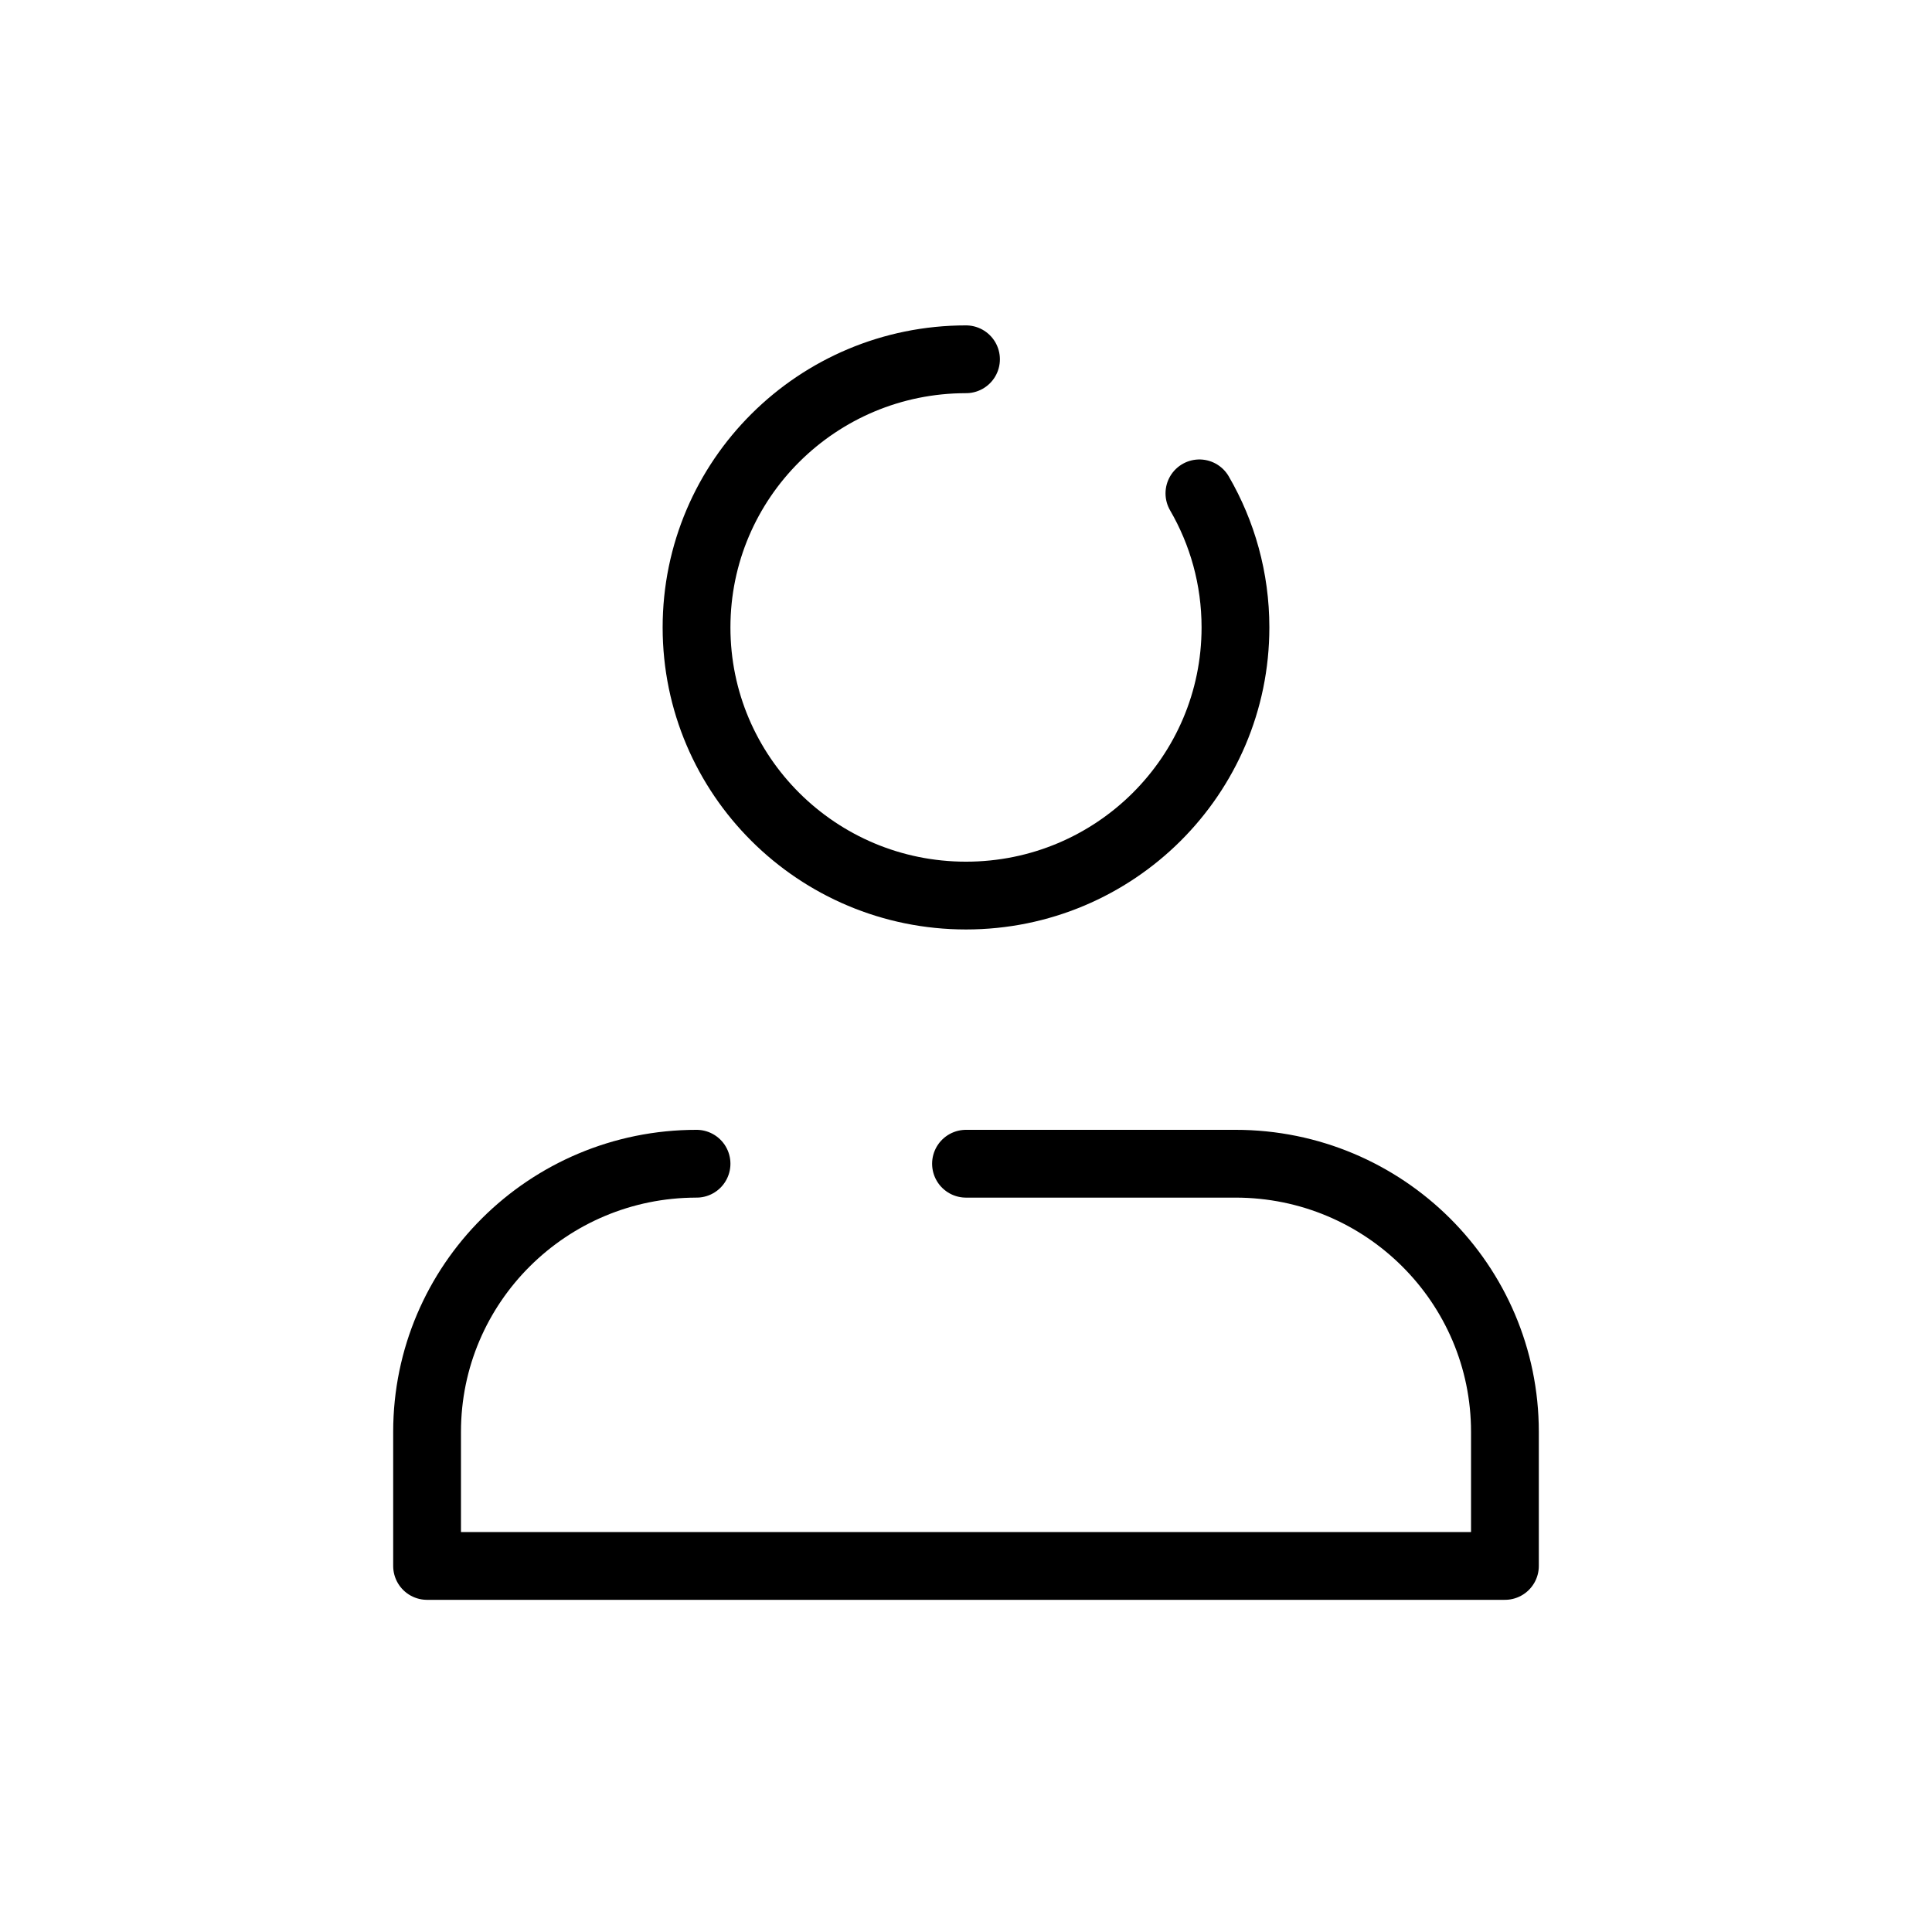 <svg width="285" height="285" viewBox="0 0 285 285" fill="none" xmlns="http://www.w3.org/2000/svg">
<path d="M102.75 171.667C80.797 171.667 63 189.377 63 211.222V231H222V211.222C222 189.377 204.203 171.667 182.25 171.667H142.5M142.5 53C120.547 53 102.75 70.71 102.75 92.556C102.75 114.401 120.547 132.111 142.5 132.111C164.453 132.111 182.25 114.401 182.25 92.556C182.25 85.351 180.314 78.596 176.932 72.778" stroke="black" stroke-width="10" stroke-linecap="round" stroke-linejoin="round"/>
</svg>
